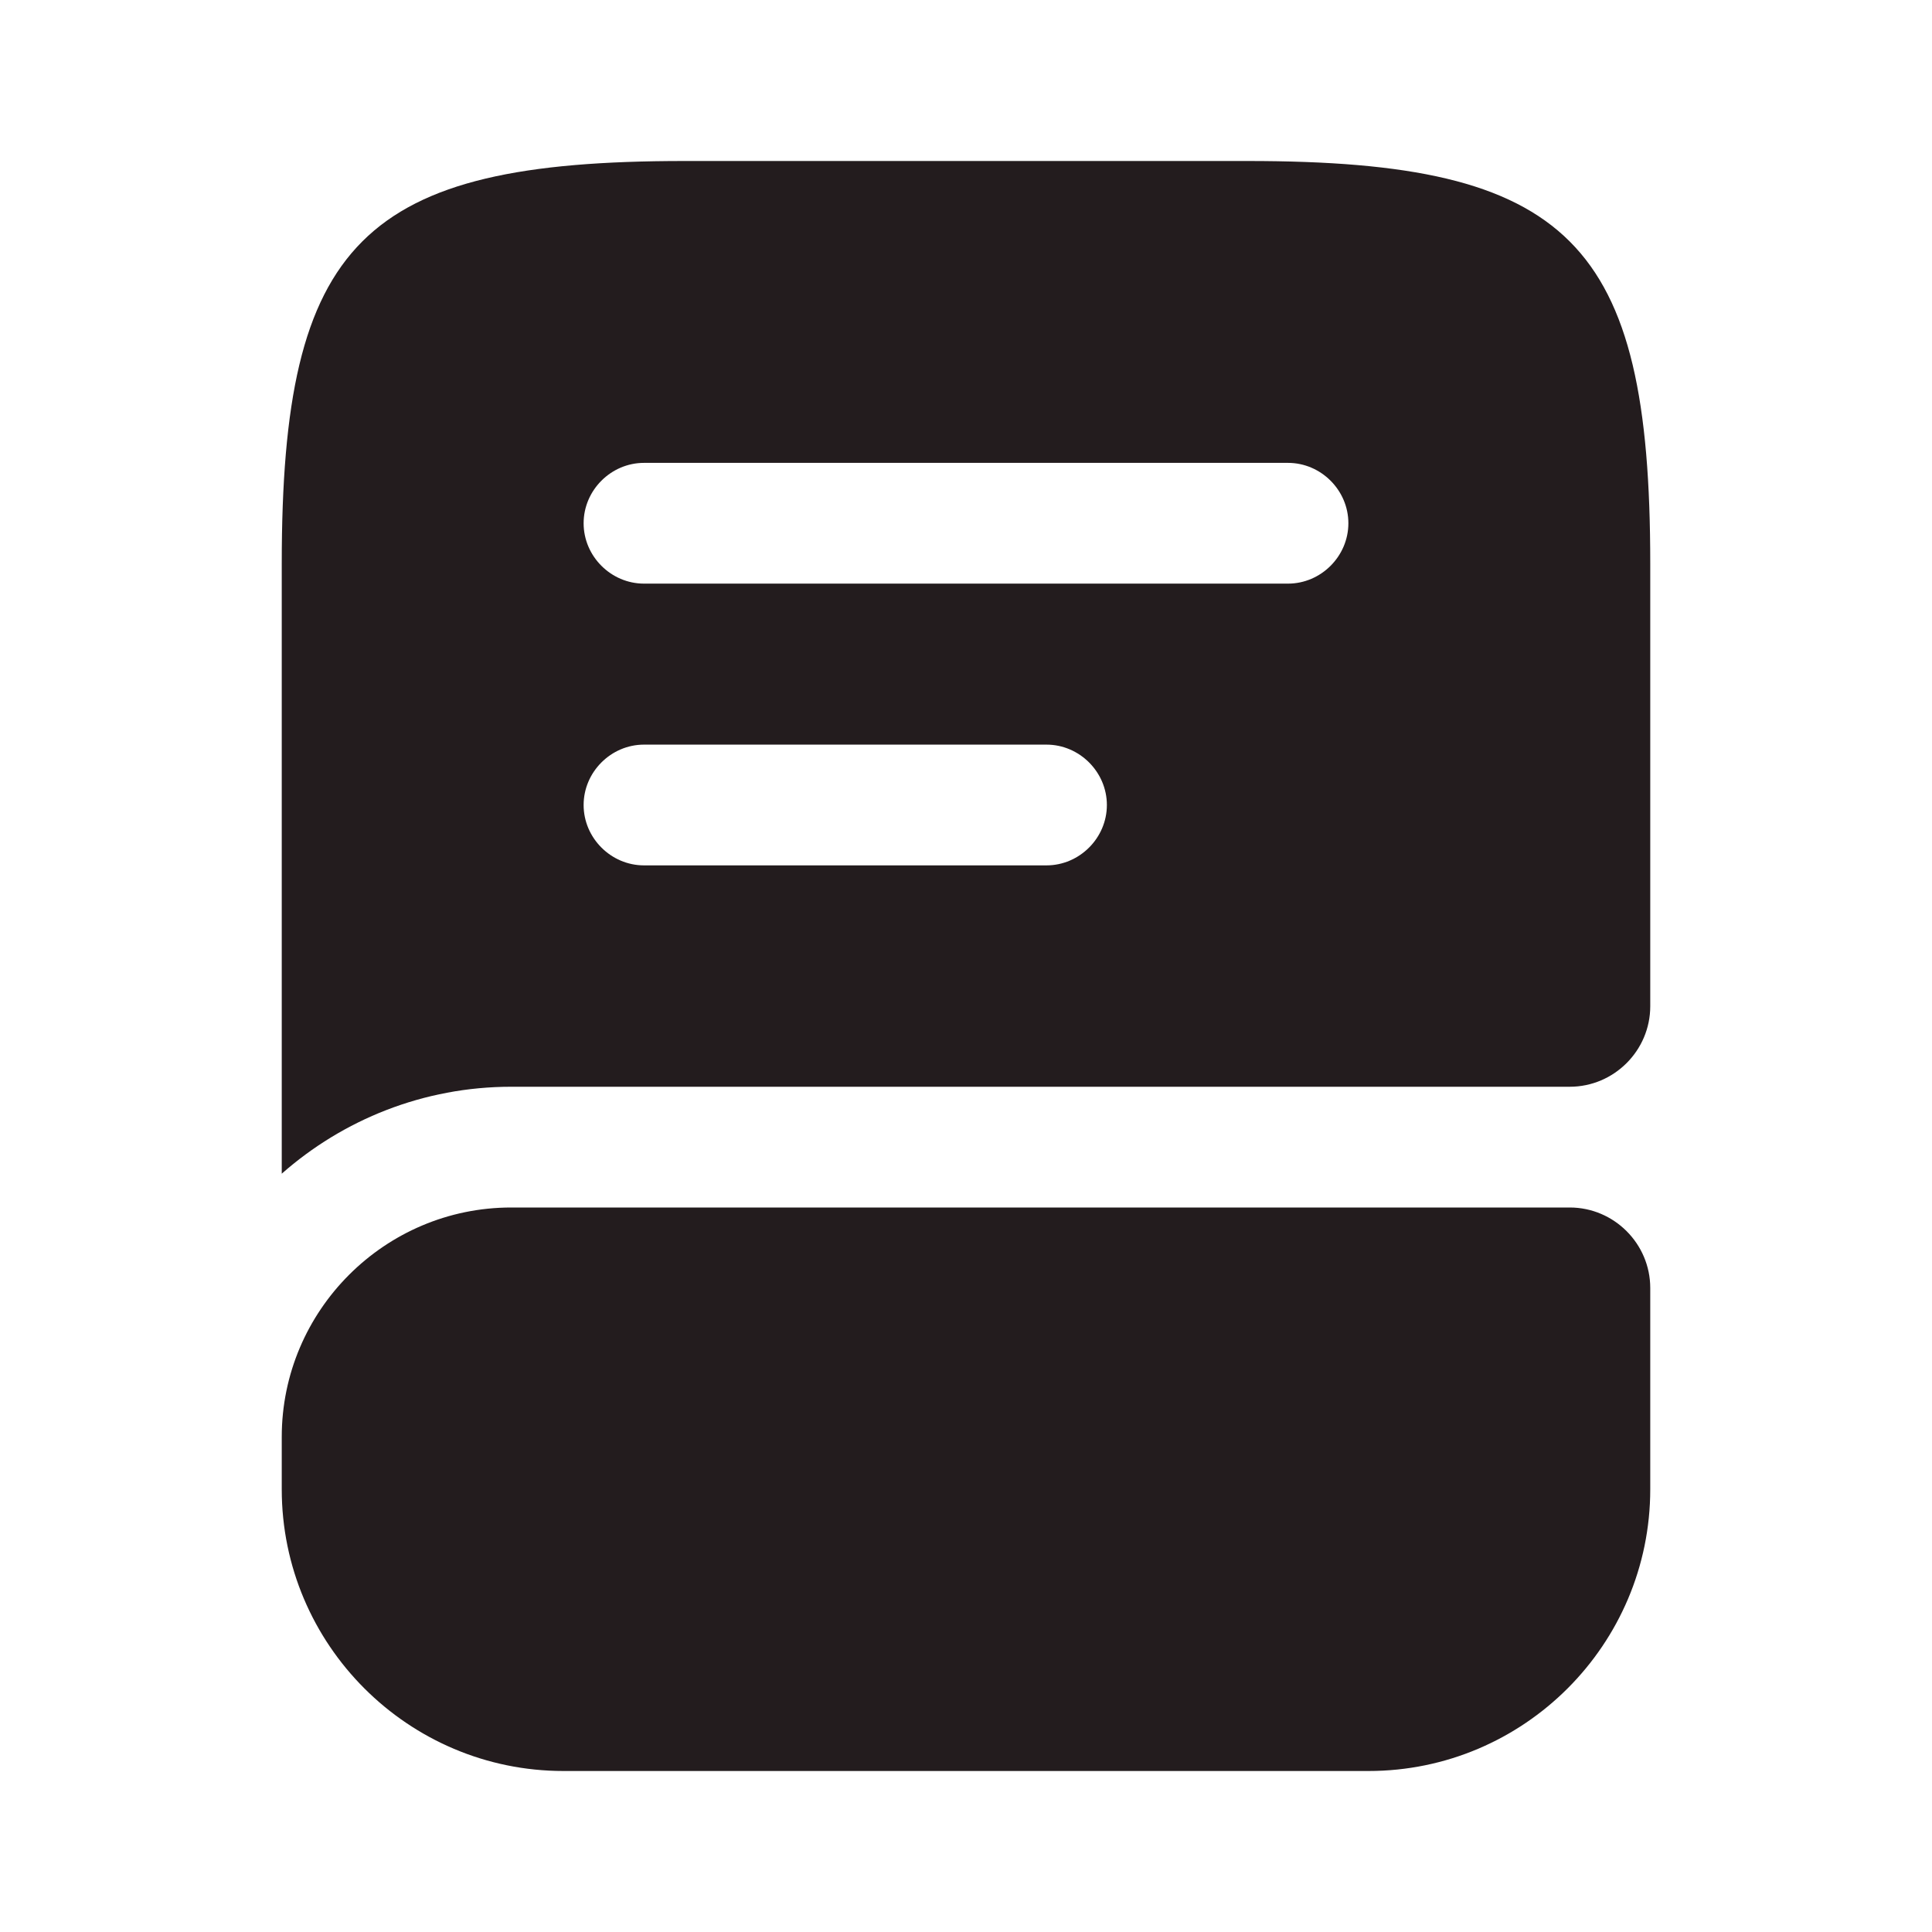 <svg xmlns="http://www.w3.org/2000/svg" width="24" height="24" viewBox="0 0 24 24" fill="none">
    <path
        d="M20.5 16V18.5C20.5 20.43 18.93 22 17 22H7C5.07 22 3.5 20.43 3.5 18.5V17.85C3.5 16.28 4.78 15 6.35 15H19.5C20.05 15 20.5 15.45 20.5 16Z"
        fill="#231C1E" />
    <path
        d="M15.5 2H8.5C4.5 2 3.5 3 3.5 7V14.58C4.26 13.91 5.26 13.5 6.35 13.5H19.5C20.05 13.5 20.5 13.05 20.5 12.5V7C20.5 3 19.5 2 15.5 2ZM13 10.75H8C7.59 10.75 7.25 10.41 7.25 10C7.25 9.59 7.59 9.25 8 9.25H13C13.41 9.25 13.75 9.59 13.75 10C13.75 10.41 13.41 10.75 13 10.75ZM16 7.25H8C7.59 7.25 7.25 6.91 7.25 6.5C7.25 6.09 7.59 5.75 8 5.75H16C16.41 5.75 16.75 6.09 16.75 6.5C16.75 6.91 16.41 7.25 16 7.25Z"
        fill="#231C1E" />
</svg>